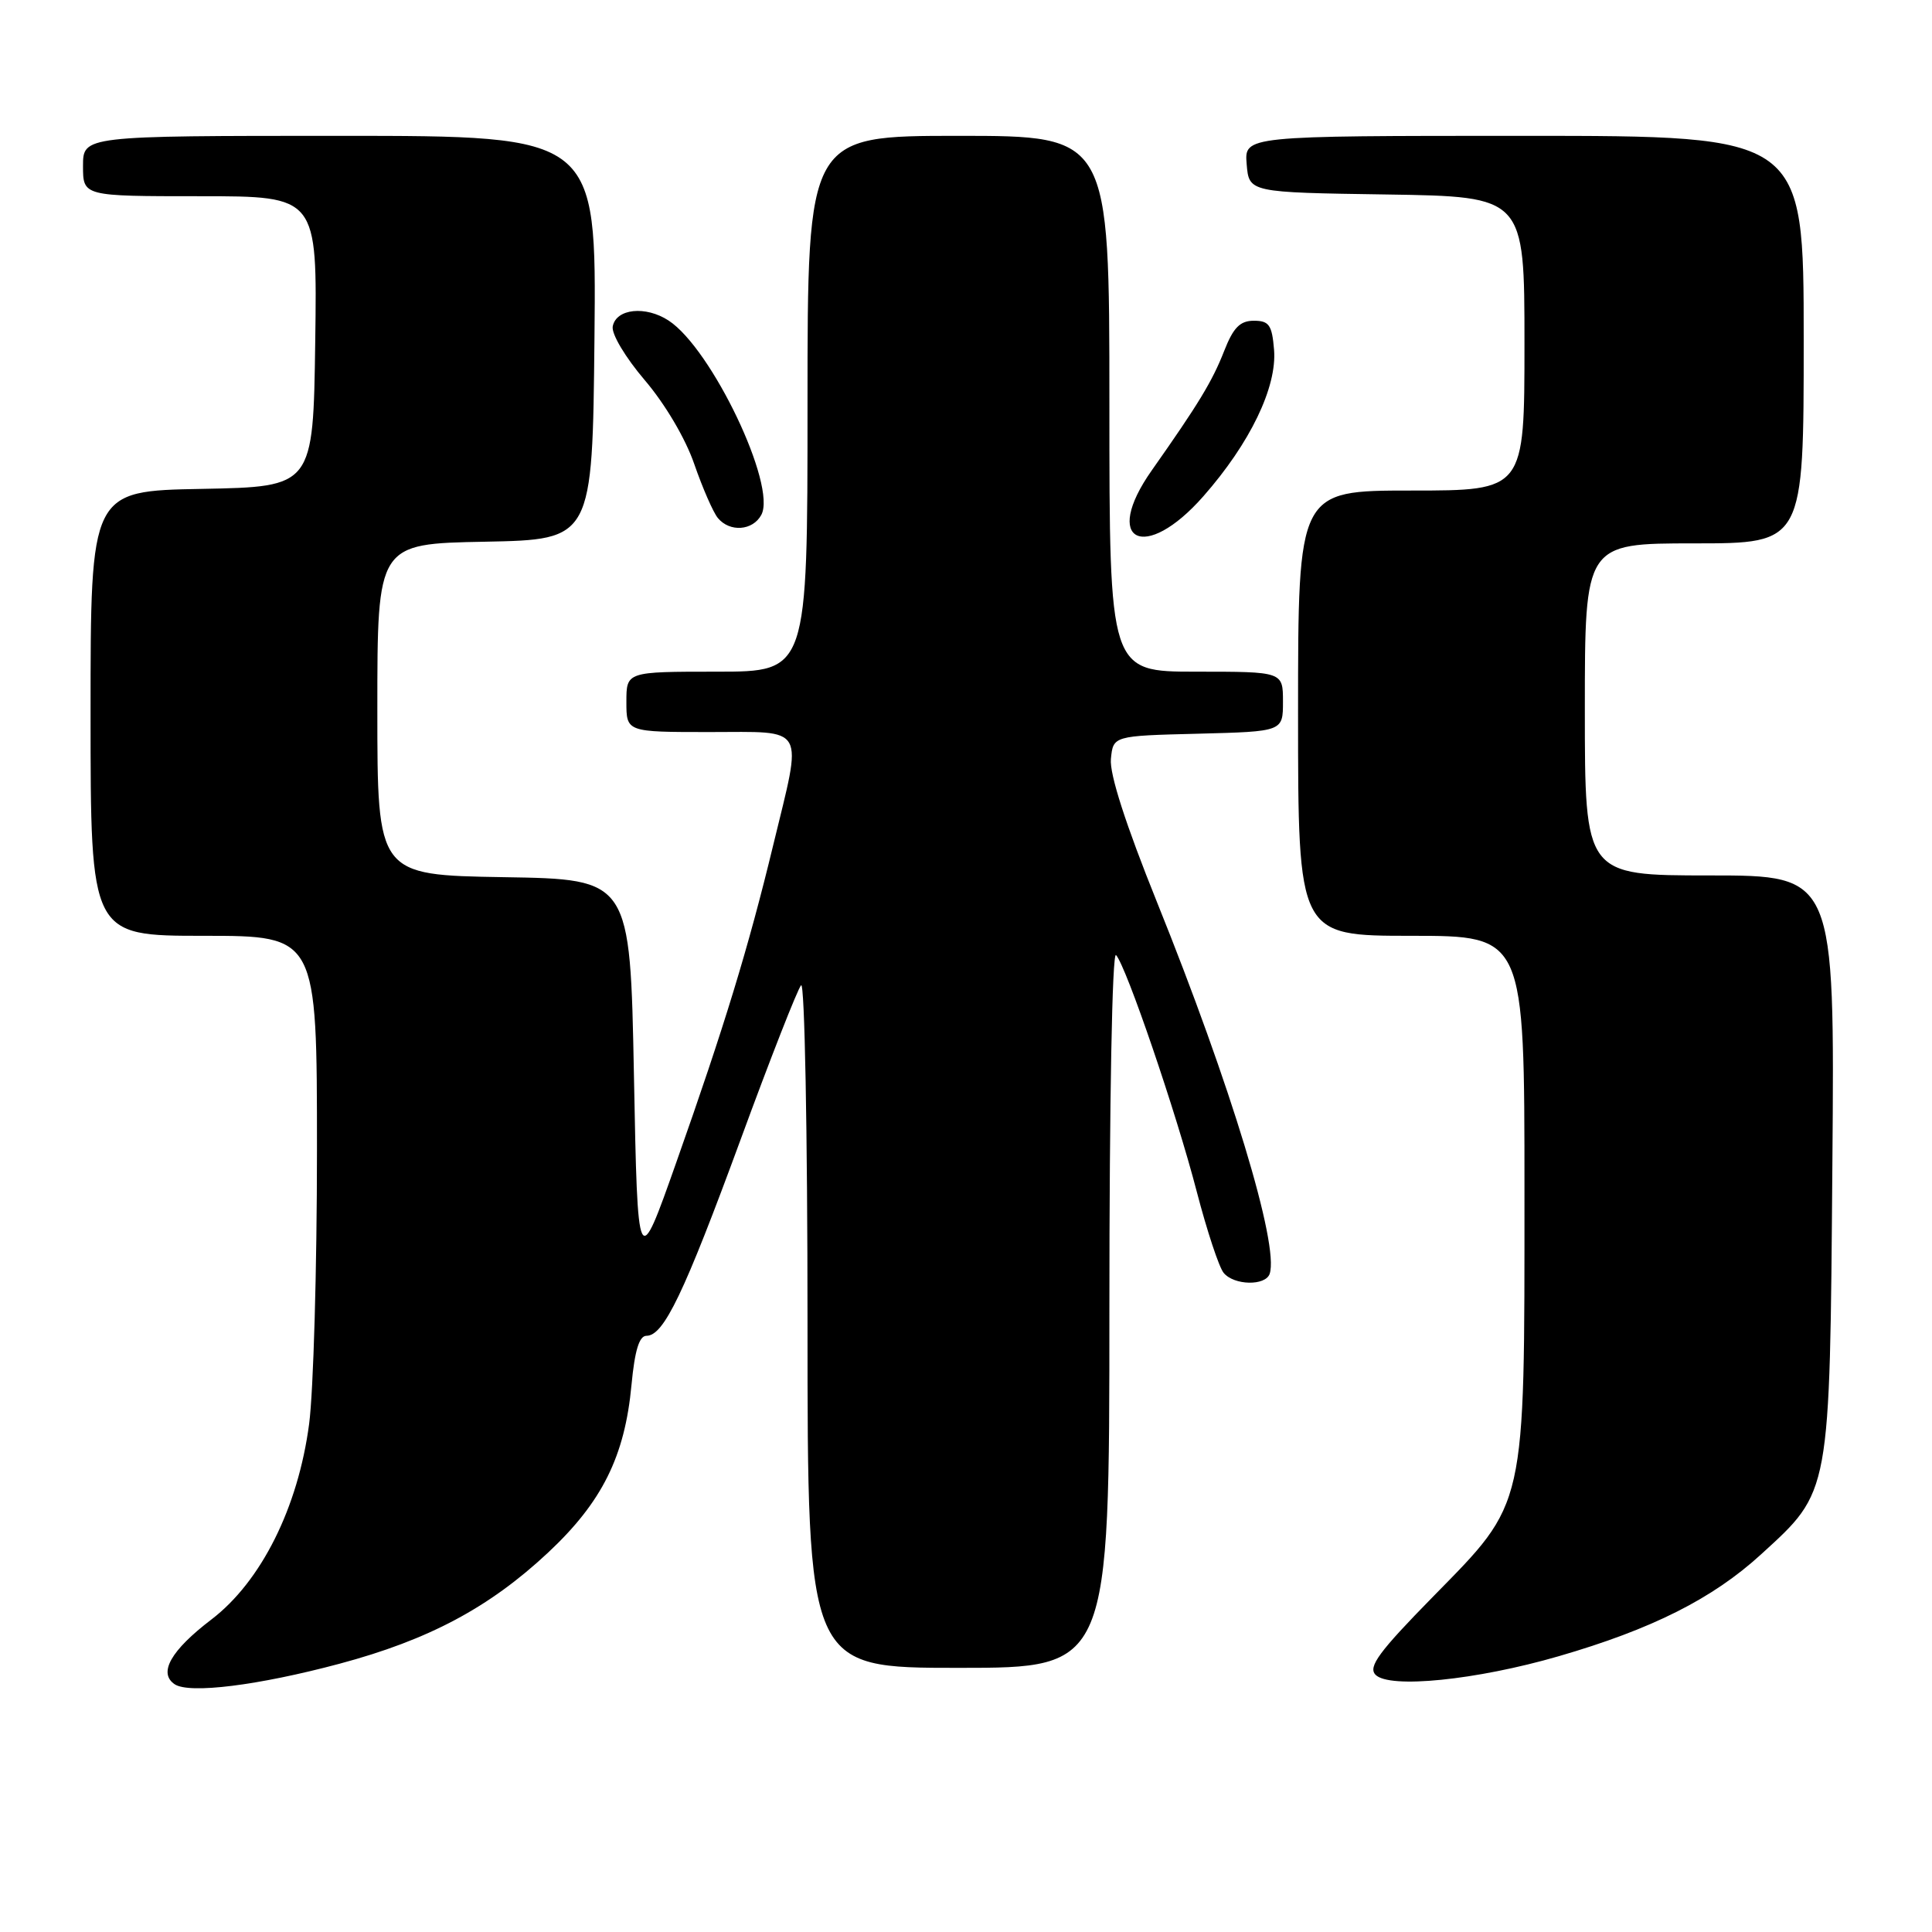 <?xml version="1.0" encoding="UTF-8" standalone="no"?>
<!DOCTYPE svg PUBLIC "-//W3C//DTD SVG 1.1//EN" "http://www.w3.org/Graphics/SVG/1.1/DTD/svg11.dtd" >
<svg xmlns="http://www.w3.org/2000/svg" xmlns:xlink="http://www.w3.org/1999/xlink" version="1.1" viewBox="0 0 256 256">
 <g >
 <path fill="currentColor"
d=" M 45.00 220.45 C 56.80 217.29 64.82 213.02 72.60 205.75 C 79.78 199.04 82.80 192.98 83.68 183.47 C 84.11 178.95 84.70 177.00 85.66 177.00 C 87.95 177.00 90.62 171.44 98.12 151.04 C 102.06 140.29 105.68 131.07 106.15 130.55 C 106.62 130.02 107.00 150.03 107.00 175.30 C 107.00 221.00 107.00 221.00 127.00 221.00 C 147.00 221.00 147.00 221.00 147.00 173.30 C 147.00 145.94 147.37 126.01 147.88 126.55 C 149.23 128.02 155.86 147.43 158.58 157.91 C 159.93 163.09 161.53 167.93 162.14 168.66 C 163.52 170.34 167.70 170.41 168.24 168.78 C 169.51 164.97 163.10 143.83 153.32 119.57 C 149.15 109.22 147.01 102.57 147.20 100.57 C 147.50 97.50 147.50 97.50 158.75 97.22 C 170.00 96.93 170.00 96.93 170.00 92.97 C 170.00 89.00 170.00 89.00 158.50 89.00 C 147.00 89.00 147.00 89.00 147.00 53.50 C 147.00 18.00 147.00 18.00 127.00 18.00 C 107.00 18.00 107.00 18.00 107.00 53.50 C 107.00 89.00 107.00 89.00 95.00 89.00 C 83.00 89.00 83.00 89.00 83.00 93.00 C 83.00 97.00 83.00 97.00 94.00 97.00 C 107.01 97.00 106.36 95.86 102.45 112.00 C 99.17 125.58 95.95 136.10 89.62 154.00 C 84.50 168.50 84.50 168.50 84.00 142.50 C 83.50 116.50 83.50 116.50 66.75 116.23 C 50.00 115.95 50.00 115.95 50.00 94.00 C 50.00 72.05 50.00 72.05 64.25 71.78 C 78.50 71.50 78.50 71.50 78.77 44.75 C 79.03 18.00 79.03 18.00 45.02 18.00 C 11.00 18.00 11.00 18.00 11.00 22.00 C 11.00 26.00 11.00 26.00 26.52 26.00 C 42.04 26.00 42.04 26.00 41.77 45.25 C 41.50 64.50 41.50 64.50 26.75 64.78 C 12.00 65.05 12.00 65.05 12.00 94.53 C 12.00 124.00 12.00 124.00 27.00 124.00 C 42.00 124.00 42.00 124.00 42.00 152.43 C 42.00 168.06 41.53 184.38 40.96 188.68 C 39.50 199.77 34.60 209.57 28.00 214.60 C 22.64 218.69 20.94 221.68 23.14 223.17 C 25.08 224.47 34.19 223.34 45.00 220.45 Z  M 206.53 219.46 C 218.88 215.88 226.92 211.84 233.34 205.97 C 242.59 197.52 242.45 198.28 242.80 154.25 C 243.11 116.00 243.11 116.00 226.55 116.00 C 210.00 116.00 210.00 116.00 210.00 94.00 C 210.00 72.00 210.00 72.00 224.50 72.00 C 239.00 72.00 239.00 72.00 239.00 45.00 C 239.00 18.00 239.00 18.00 201.94 18.00 C 164.88 18.00 164.88 18.00 165.19 21.75 C 165.50 25.50 165.50 25.50 183.75 25.77 C 202.00 26.05 202.00 26.05 202.00 45.52 C 202.00 65.00 202.00 65.00 187.00 65.00 C 172.00 65.00 172.00 65.00 172.00 94.50 C 172.00 124.00 172.00 124.00 187.00 124.00 C 202.00 124.00 202.00 124.00 202.00 157.82 C 202.00 200.25 202.30 198.90 189.89 211.56 C 182.73 218.86 181.25 220.86 182.26 221.91 C 184.07 223.79 195.61 222.63 206.53 219.46 Z  M 159.46 65.75 C 165.65 58.71 169.22 51.29 168.82 46.35 C 168.55 43.06 168.16 42.50 166.14 42.50 C 164.31 42.50 163.42 43.41 162.21 46.50 C 160.63 50.54 158.80 53.54 152.62 62.32 C 145.95 71.78 151.65 74.64 159.46 65.75 Z  M 100.88 68.22 C 102.95 64.35 94.29 46.20 88.60 42.48 C 85.55 40.48 81.64 40.89 81.19 43.25 C 81.00 44.24 82.86 47.35 85.43 50.37 C 88.12 53.52 90.84 58.12 92.00 61.51 C 93.10 64.68 94.50 67.89 95.12 68.64 C 96.70 70.55 99.75 70.33 100.88 68.22 Z "/>
</g>
</svg>